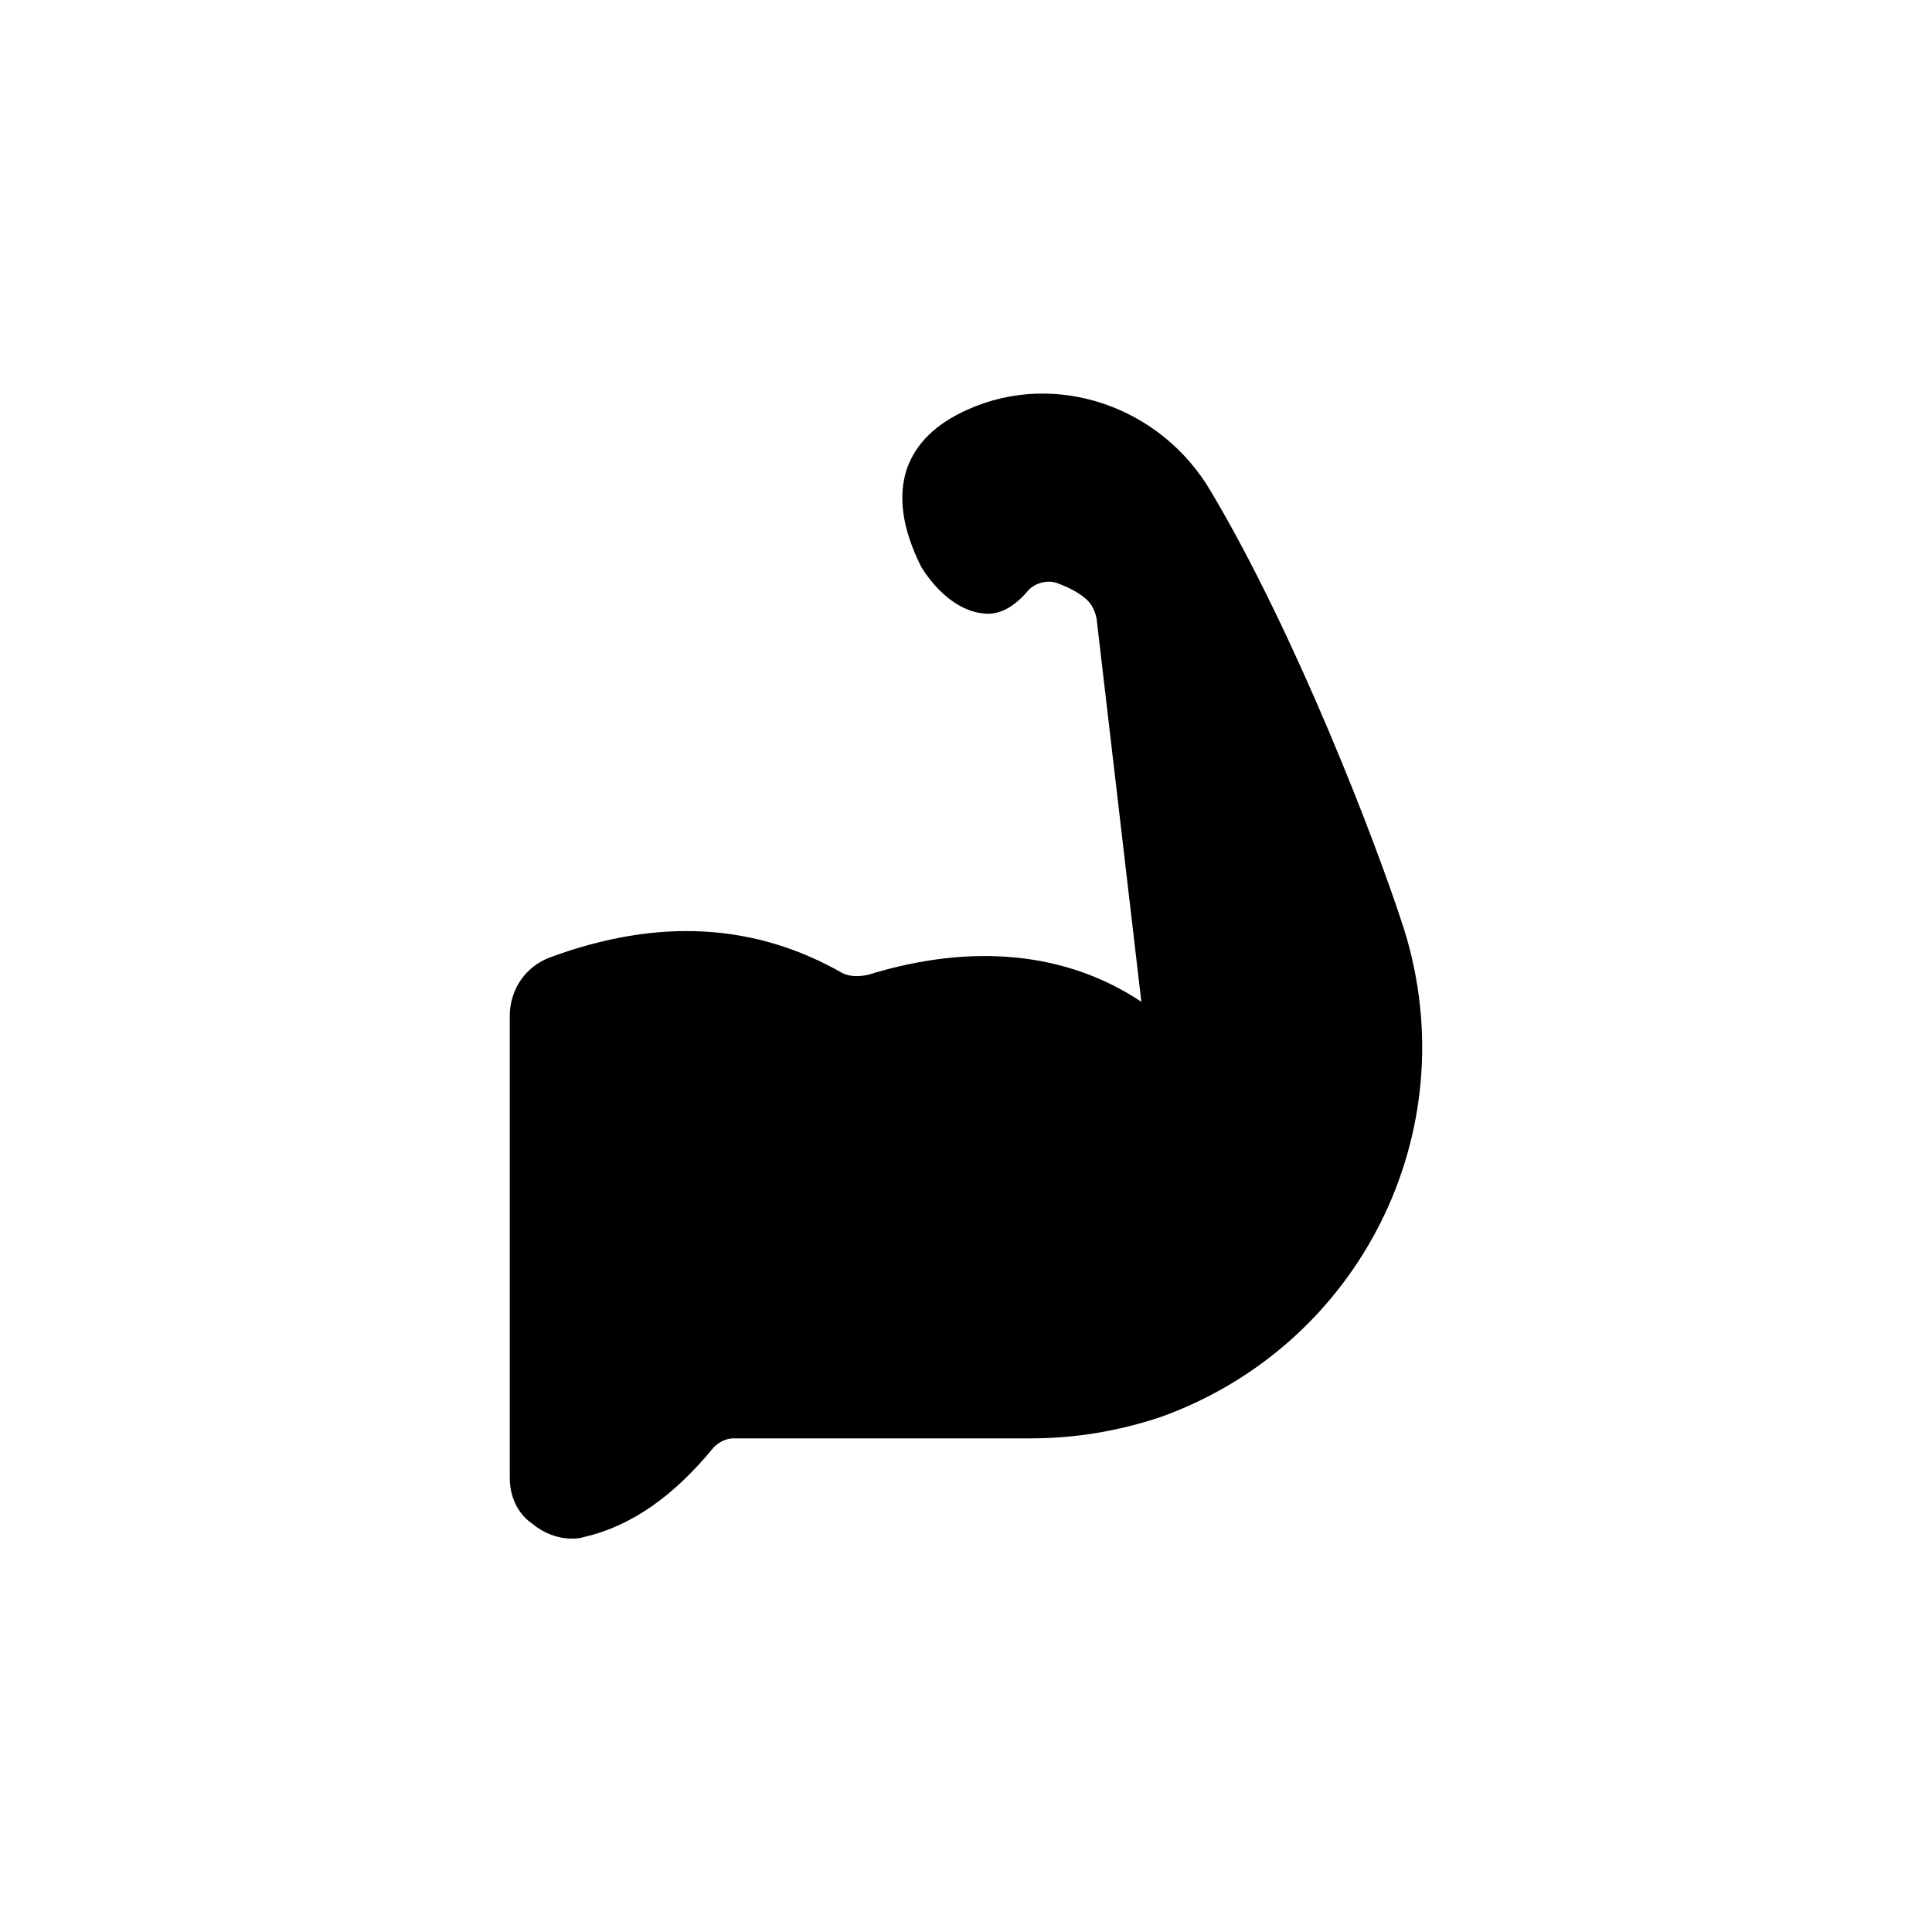 <?xml version="1.0" encoding="UTF-8"?>
<svg width="752pt" height="752pt" version="1.1" viewBox="0 0 752 752" xmlns="http://www.w3.org/2000/svg">
 <path d="m207.46 593.29c4.18 3.481 9.75 5.57 14.625 5.57 2.09 0 3.481 0 5.57-0.695 18.109-4.18 34.82-16.02 50.145-34.82 2.09-2.09 4.875-3.481 7.66-3.481h115.61c17.41 0 34.125-2.785 50.84-8.355 77.309-27.863 119.09-110.74 94.719-189.44-11.145-34.82-42.484-115.61-75.215-170.63-19.5-33.43-60.59-47.359-94.715-32.039-12.535 5.57-20.195 13.23-23.68 22.984-3.481 10.445-2.09 22.984 5.57 38.305 6.965 11.145 16.02 17.41 24.375 18.109 6.269 0.695 11.84-2.785 16.715-8.355 2.785-3.481 7.66-4.875 11.84-3.481 3.481 1.395 6.965 2.785 10.445 5.57 2.785 2.09 4.18 4.875 4.875 8.355l17.414 149.04c-29.25-19.5-66.16-22.984-106.55-10.445-3.481 0.695-6.965 0.695-9.75-0.695-34.125-19.5-71.734-21.59-113.52-6.269-9.75 3.481-16.02 12.535-16.02 22.984v179.68c0 6.961 2.785 13.926 9.051 18.105z"/>
</svg>
